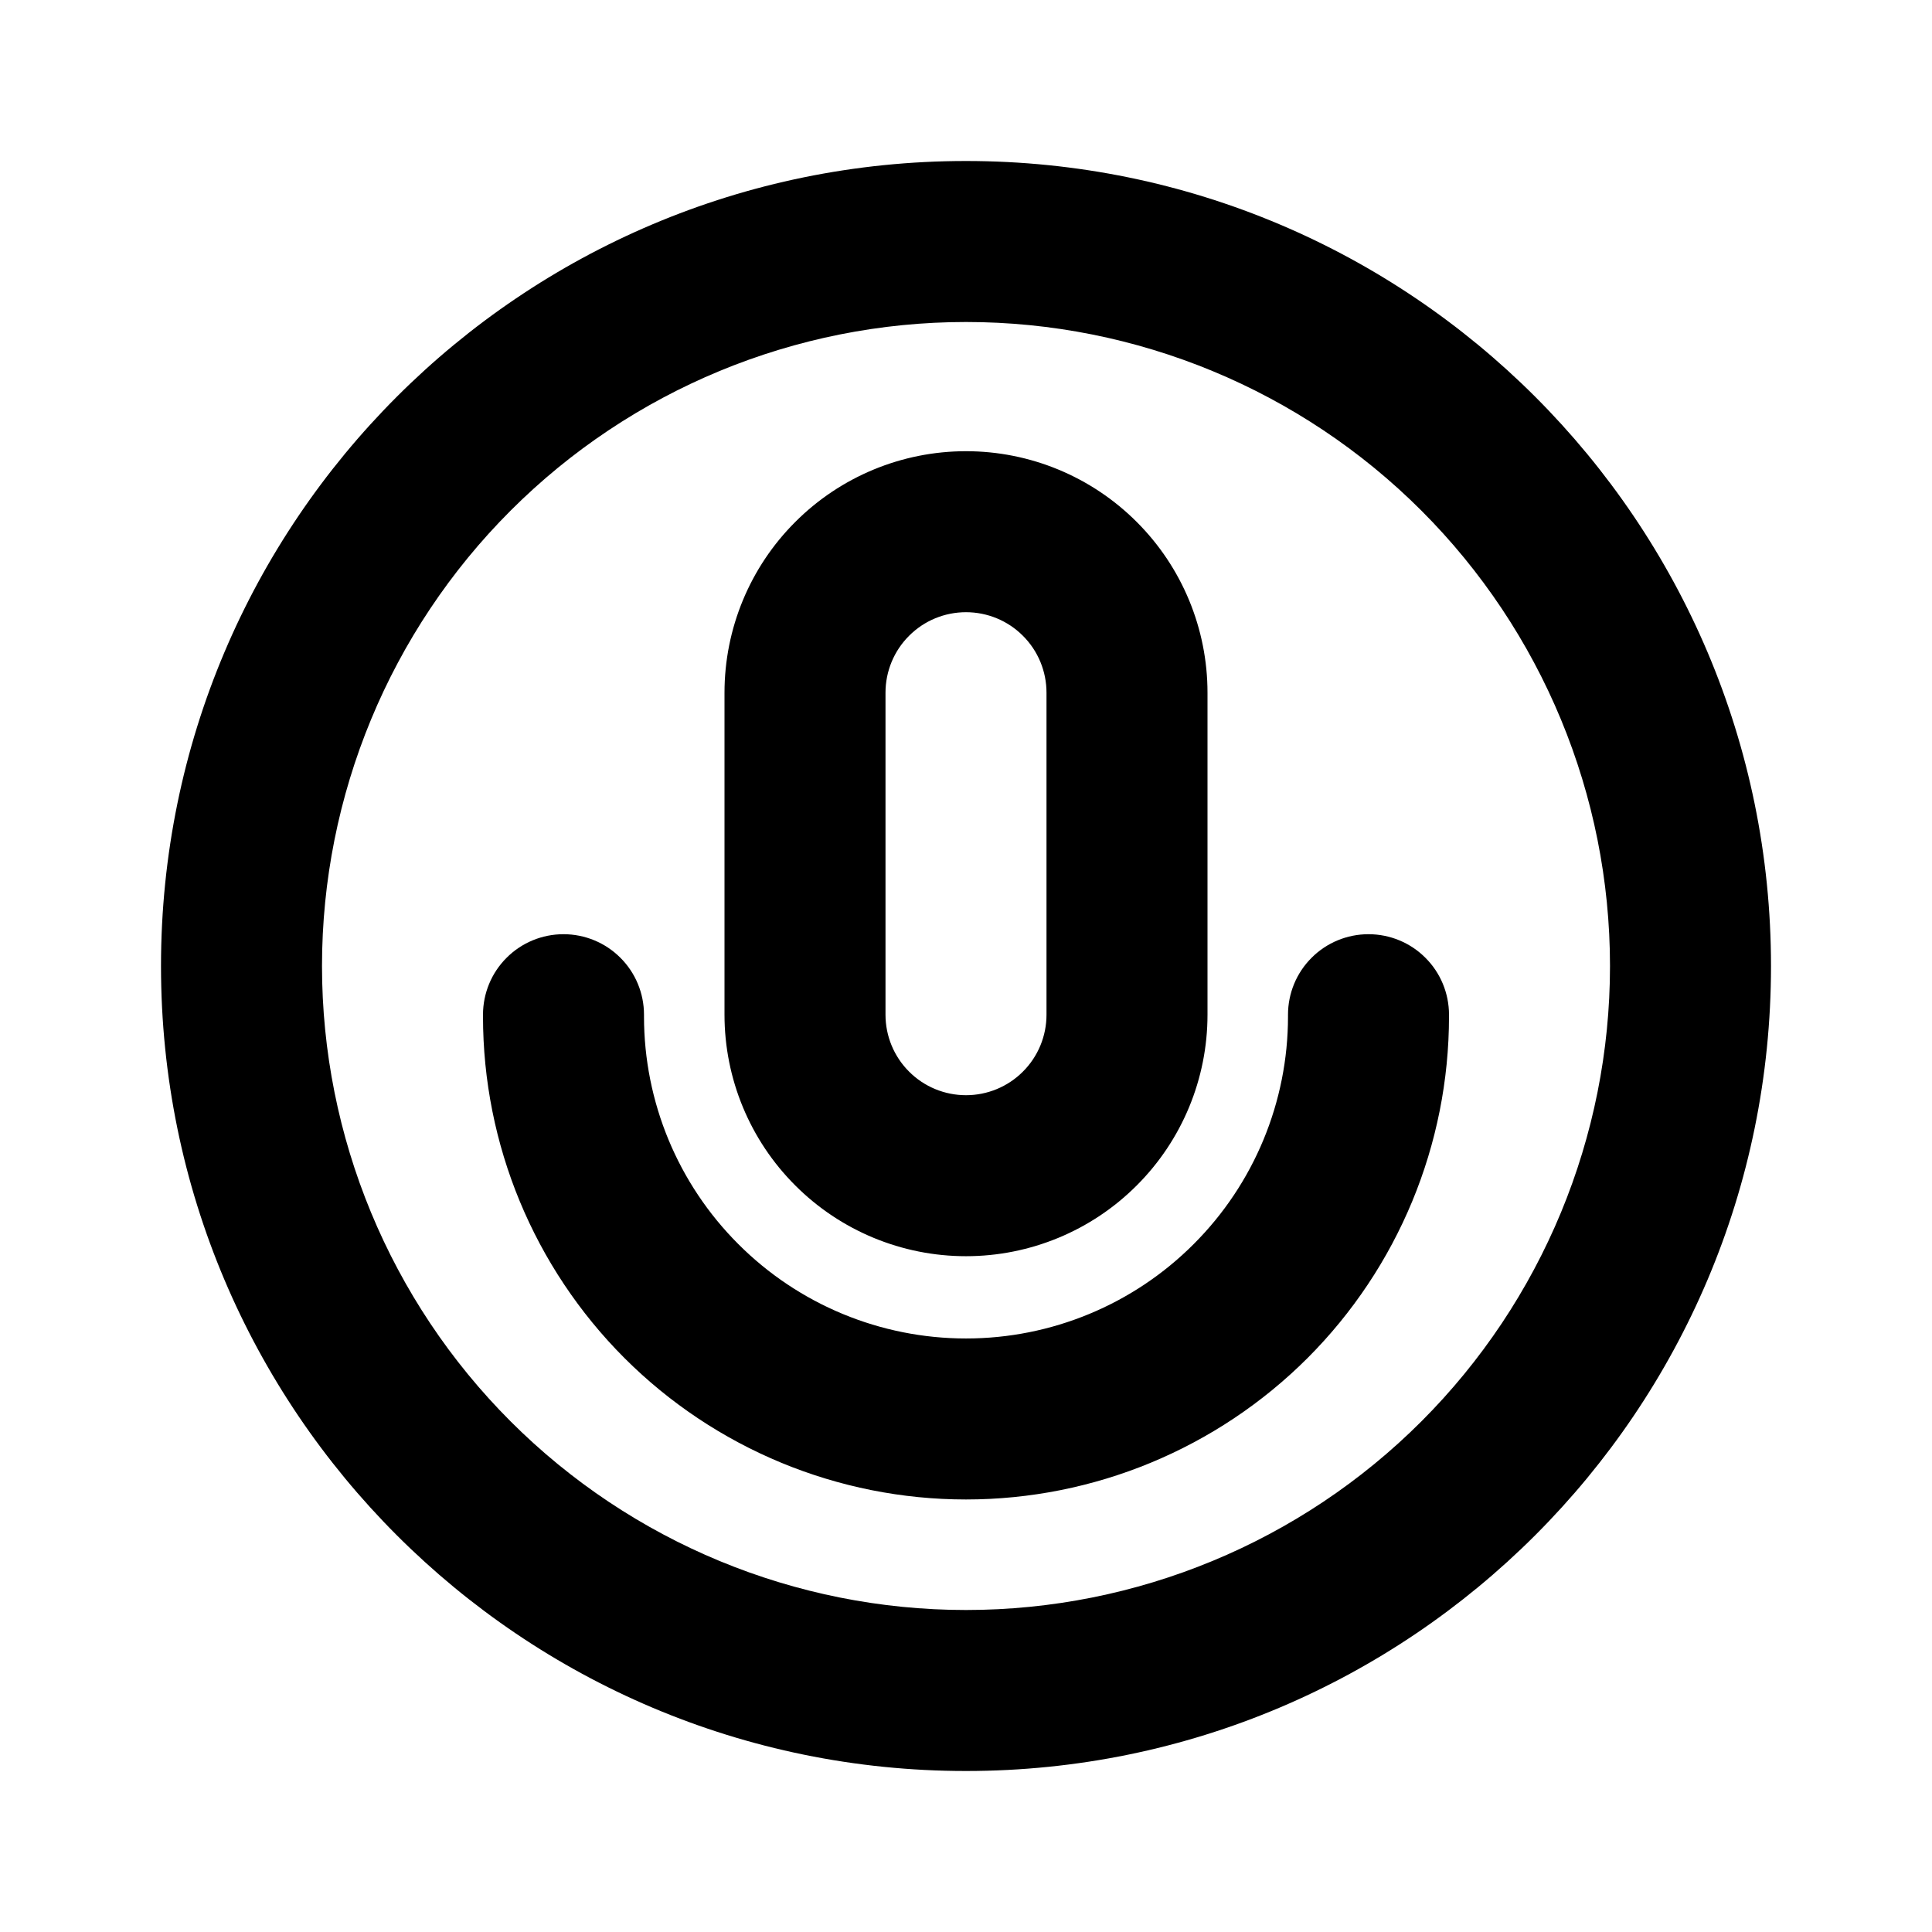 <svg width="24" height="24" viewBox="0 0 24 24" fill="none" xmlns="http://www.w3.org/2000/svg">
<path d="M12 22C6.477 22 2 17.523 2 12C2 6.477 6.477 2 12 2C17.523 2 22 6.477 22 12C22 17.523 17.523 22 12 22ZM12 20C14.122 20 16.157 19.157 17.657 17.657C19.157 16.157 20 14.122 20 12C20 9.878 19.157 7.843 17.657 6.343C16.157 4.843 14.122 4 12 4C9.878 4 7.843 4.843 6.343 6.343C4.843 7.843 4 9.878 4 12C4 14.122 4.843 16.157 6.343 17.657C7.843 19.157 9.878 20 12 20ZM12 5.605C12.796 5.605 13.559 5.921 14.121 6.484C14.684 7.046 15 7.809 15 8.605V12.605C15 13.401 14.684 14.164 14.121 14.726C13.559 15.289 12.796 15.605 12 15.605C11.204 15.605 10.441 15.289 9.879 14.726C9.316 14.164 9 13.401 9 12.605V8.605C9 7.809 9.316 7.046 9.879 6.484C10.441 5.921 11.204 5.605 12 5.605ZM12 7.605C11.735 7.605 11.48 7.71 11.293 7.898C11.105 8.085 11 8.34 11 8.605V12.605C11 12.87 11.105 13.125 11.293 13.312C11.48 13.5 11.735 13.605 12 13.605C12.265 13.605 12.52 13.5 12.707 13.312C12.895 13.125 13 12.87 13 12.605V8.605C13 8.34 12.895 8.085 12.707 7.898C12.52 7.71 12.265 7.605 12 7.605ZM6 12.605C6 12.34 6.105 12.085 6.293 11.898C6.48 11.71 6.735 11.605 7 11.605C7.265 11.605 7.52 11.71 7.707 11.898C7.895 12.085 8 12.34 8 12.605V12.627C8 13.688 8.421 14.705 9.172 15.455C9.922 16.206 10.939 16.627 12 16.627C13.061 16.627 14.078 16.206 14.828 15.455C15.579 14.705 16 13.688 16 12.627V12.605C16 12.34 16.105 12.085 16.293 11.898C16.48 11.71 16.735 11.605 17 11.605C17.265 11.605 17.52 11.71 17.707 11.898C17.895 12.085 18 12.34 18 12.605V12.627C18 14.218 17.368 15.744 16.243 16.87C15.117 17.995 13.591 18.627 12 18.627C10.409 18.627 8.883 17.995 7.757 16.87C6.632 15.744 6 14.218 6 12.627V12.605Z" fill="black"/>
</svg>
